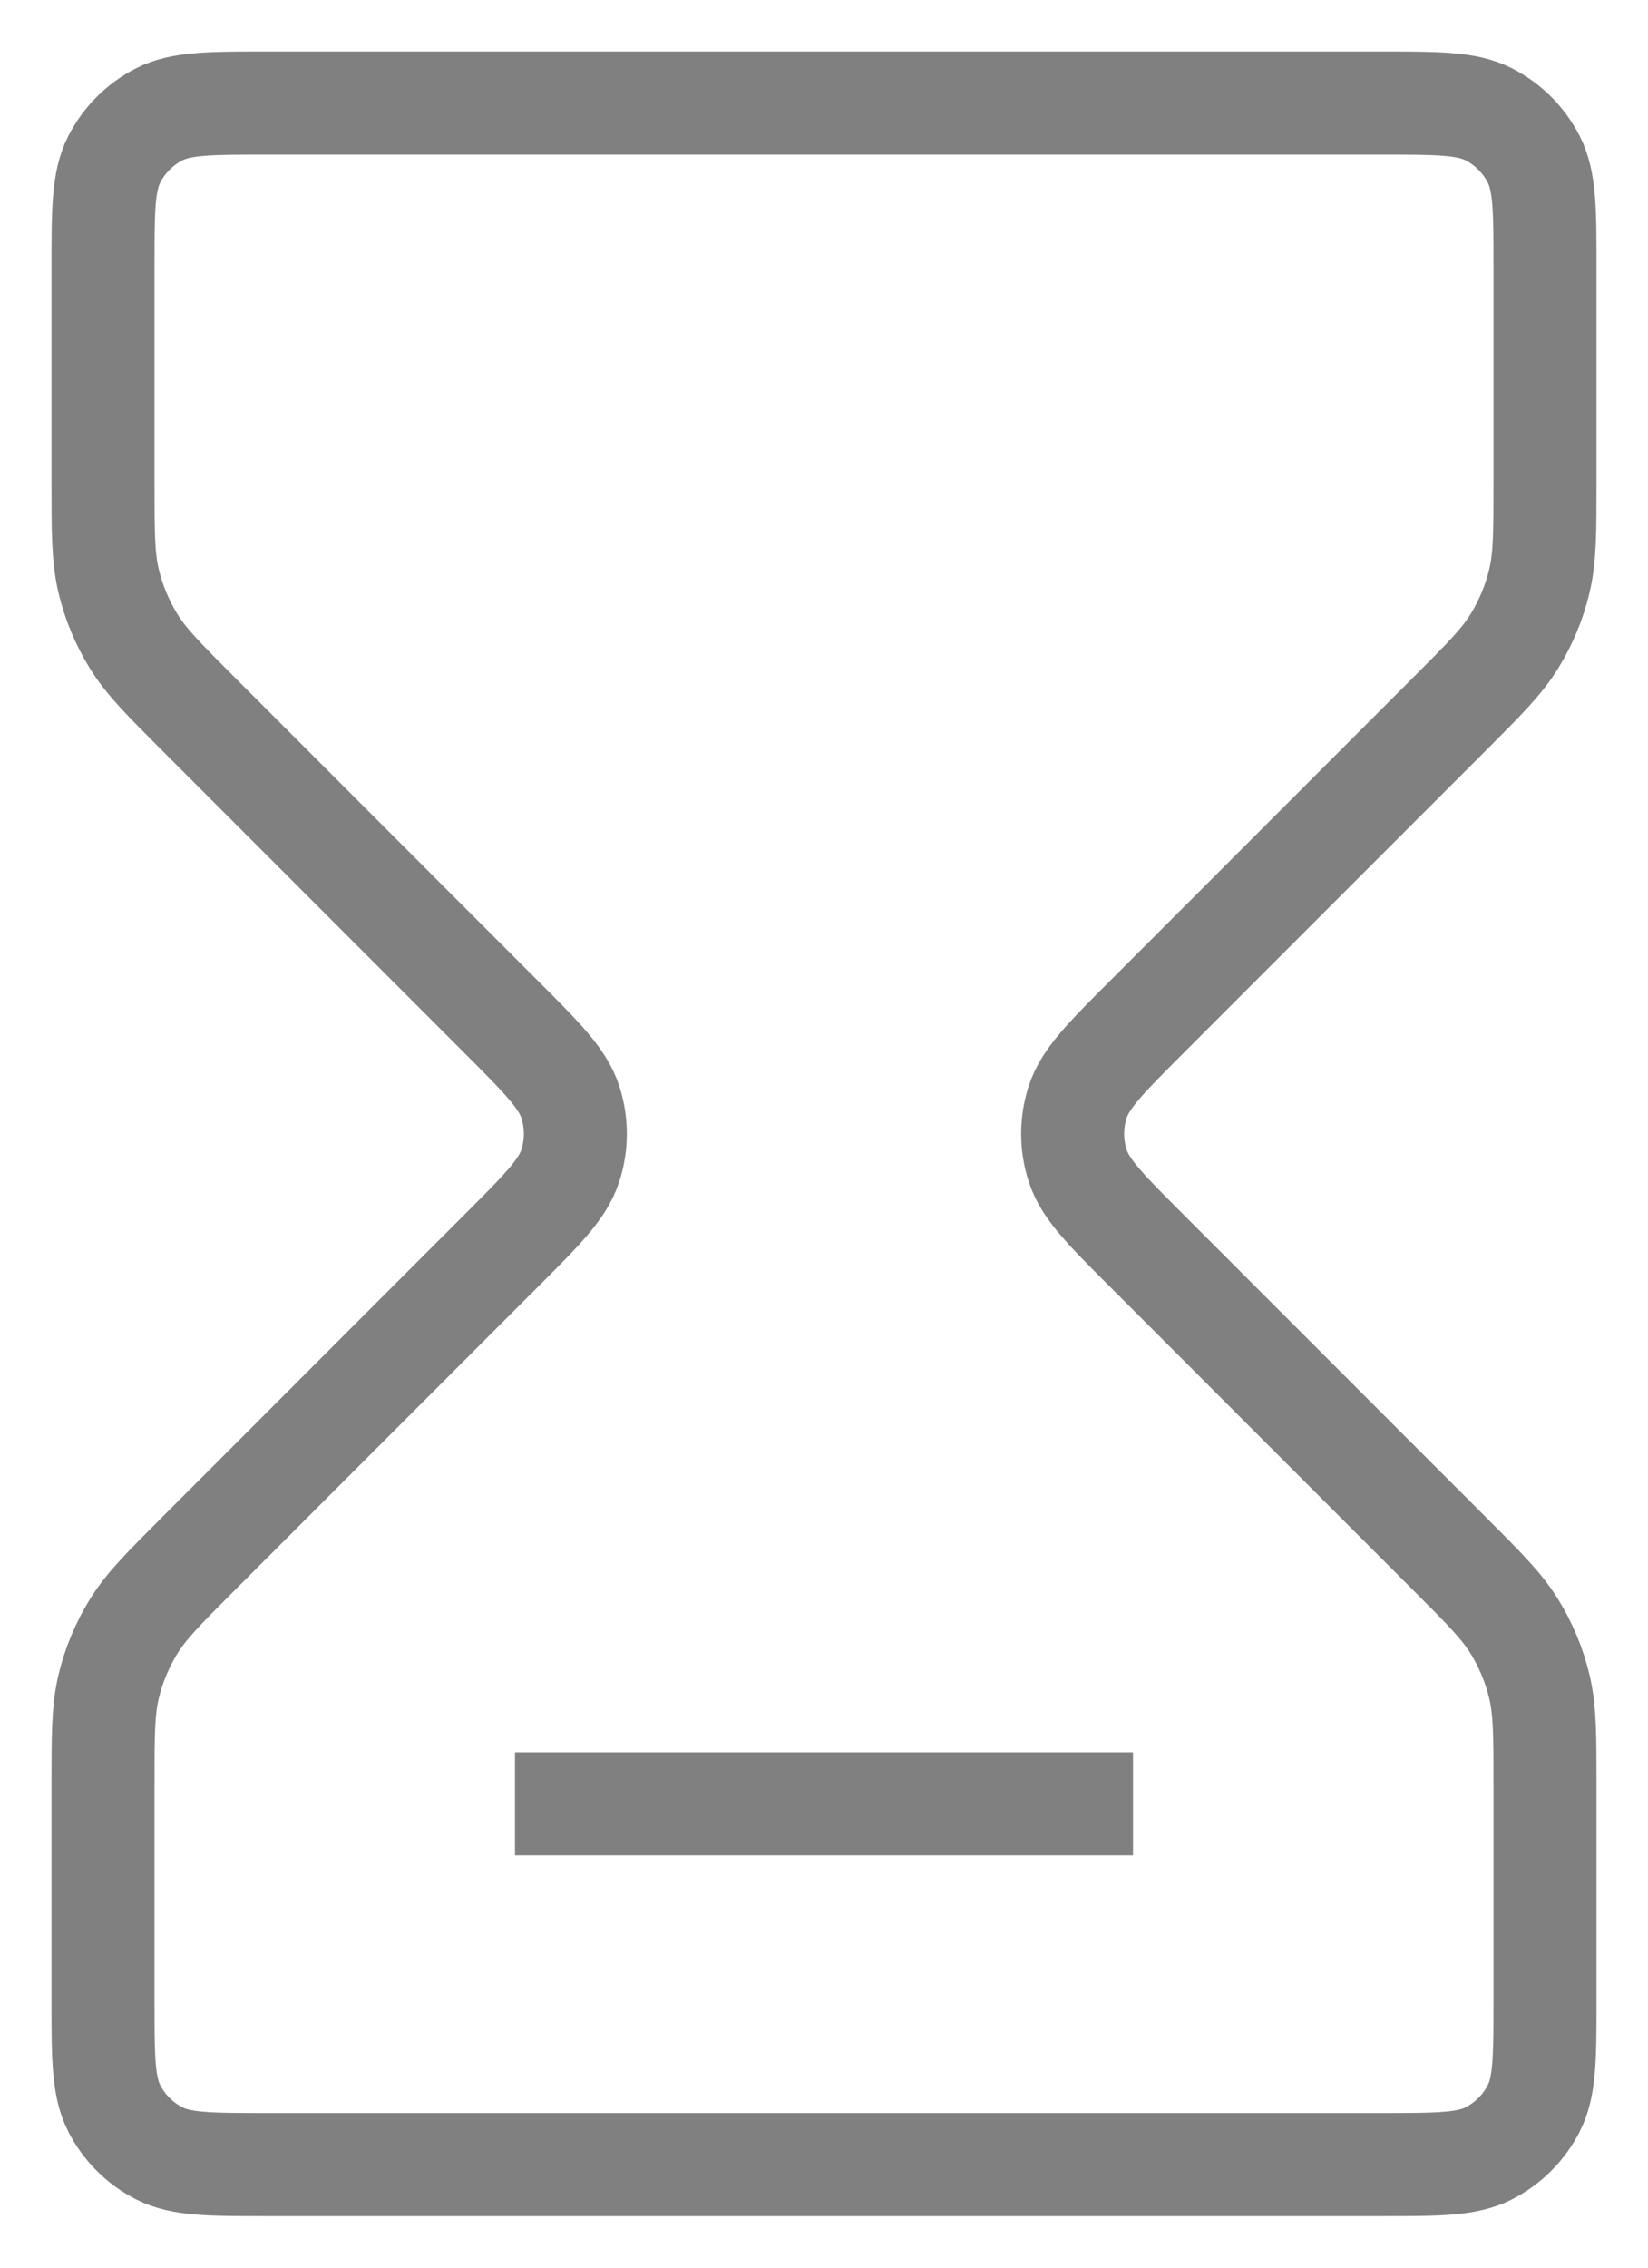 <svg width="16" height="22" viewBox="0 0 16 22" fill="none" xmlns="http://www.w3.org/2000/svg">
<path d="M5 17.5H11M2.6 1H13.4C13.96 1 14.24 1 14.454 1.109C14.642 1.205 14.795 1.358 14.891 1.546C15 1.76 15 2.04 15 2.6V4.675C15 5.164 15 5.408 14.945 5.638C14.896 5.843 14.815 6.038 14.705 6.217C14.582 6.418 14.409 6.591 14.063 6.937L11.131 9.869C10.735 10.265 10.537 10.463 10.463 10.691C10.398 10.892 10.398 11.108 10.463 11.309C10.537 11.537 10.735 11.735 11.131 12.131L14.063 15.063C14.409 15.409 14.582 15.582 14.705 15.783C14.815 15.962 14.896 16.157 14.945 16.361C15 16.592 15 16.836 15 17.326V19.4C15 19.96 15 20.24 14.891 20.454C14.795 20.642 14.642 20.795 14.454 20.891C14.24 21 13.96 21 13.4 21H2.6C2.04 21 1.76 21 1.546 20.891C1.358 20.795 1.205 20.642 1.109 20.454C1 20.24 1 19.96 1 19.4V17.326C1 16.836 1 16.592 1.055 16.361C1.104 16.157 1.185 15.962 1.295 15.783C1.418 15.582 1.591 15.409 1.937 15.063L4.869 12.131C5.265 11.735 5.463 11.537 5.537 11.309C5.602 11.108 5.602 10.892 5.537 10.691C5.463 10.463 5.265 10.265 4.869 9.869L1.937 6.937C1.591 6.591 1.418 6.418 1.295 6.217C1.185 6.038 1.104 5.843 1.055 5.638C1 5.408 1 5.164 1 4.675V2.6C1 2.04 1 1.76 1.109 1.546C1.205 1.358 1.358 1.205 1.546 1.109C1.76 1 2.04 1 2.6 1Z" stroke="#808080" strokeWidth="2" strokeLinecap="round" strokeLinejoin="round"/>
</svg>
